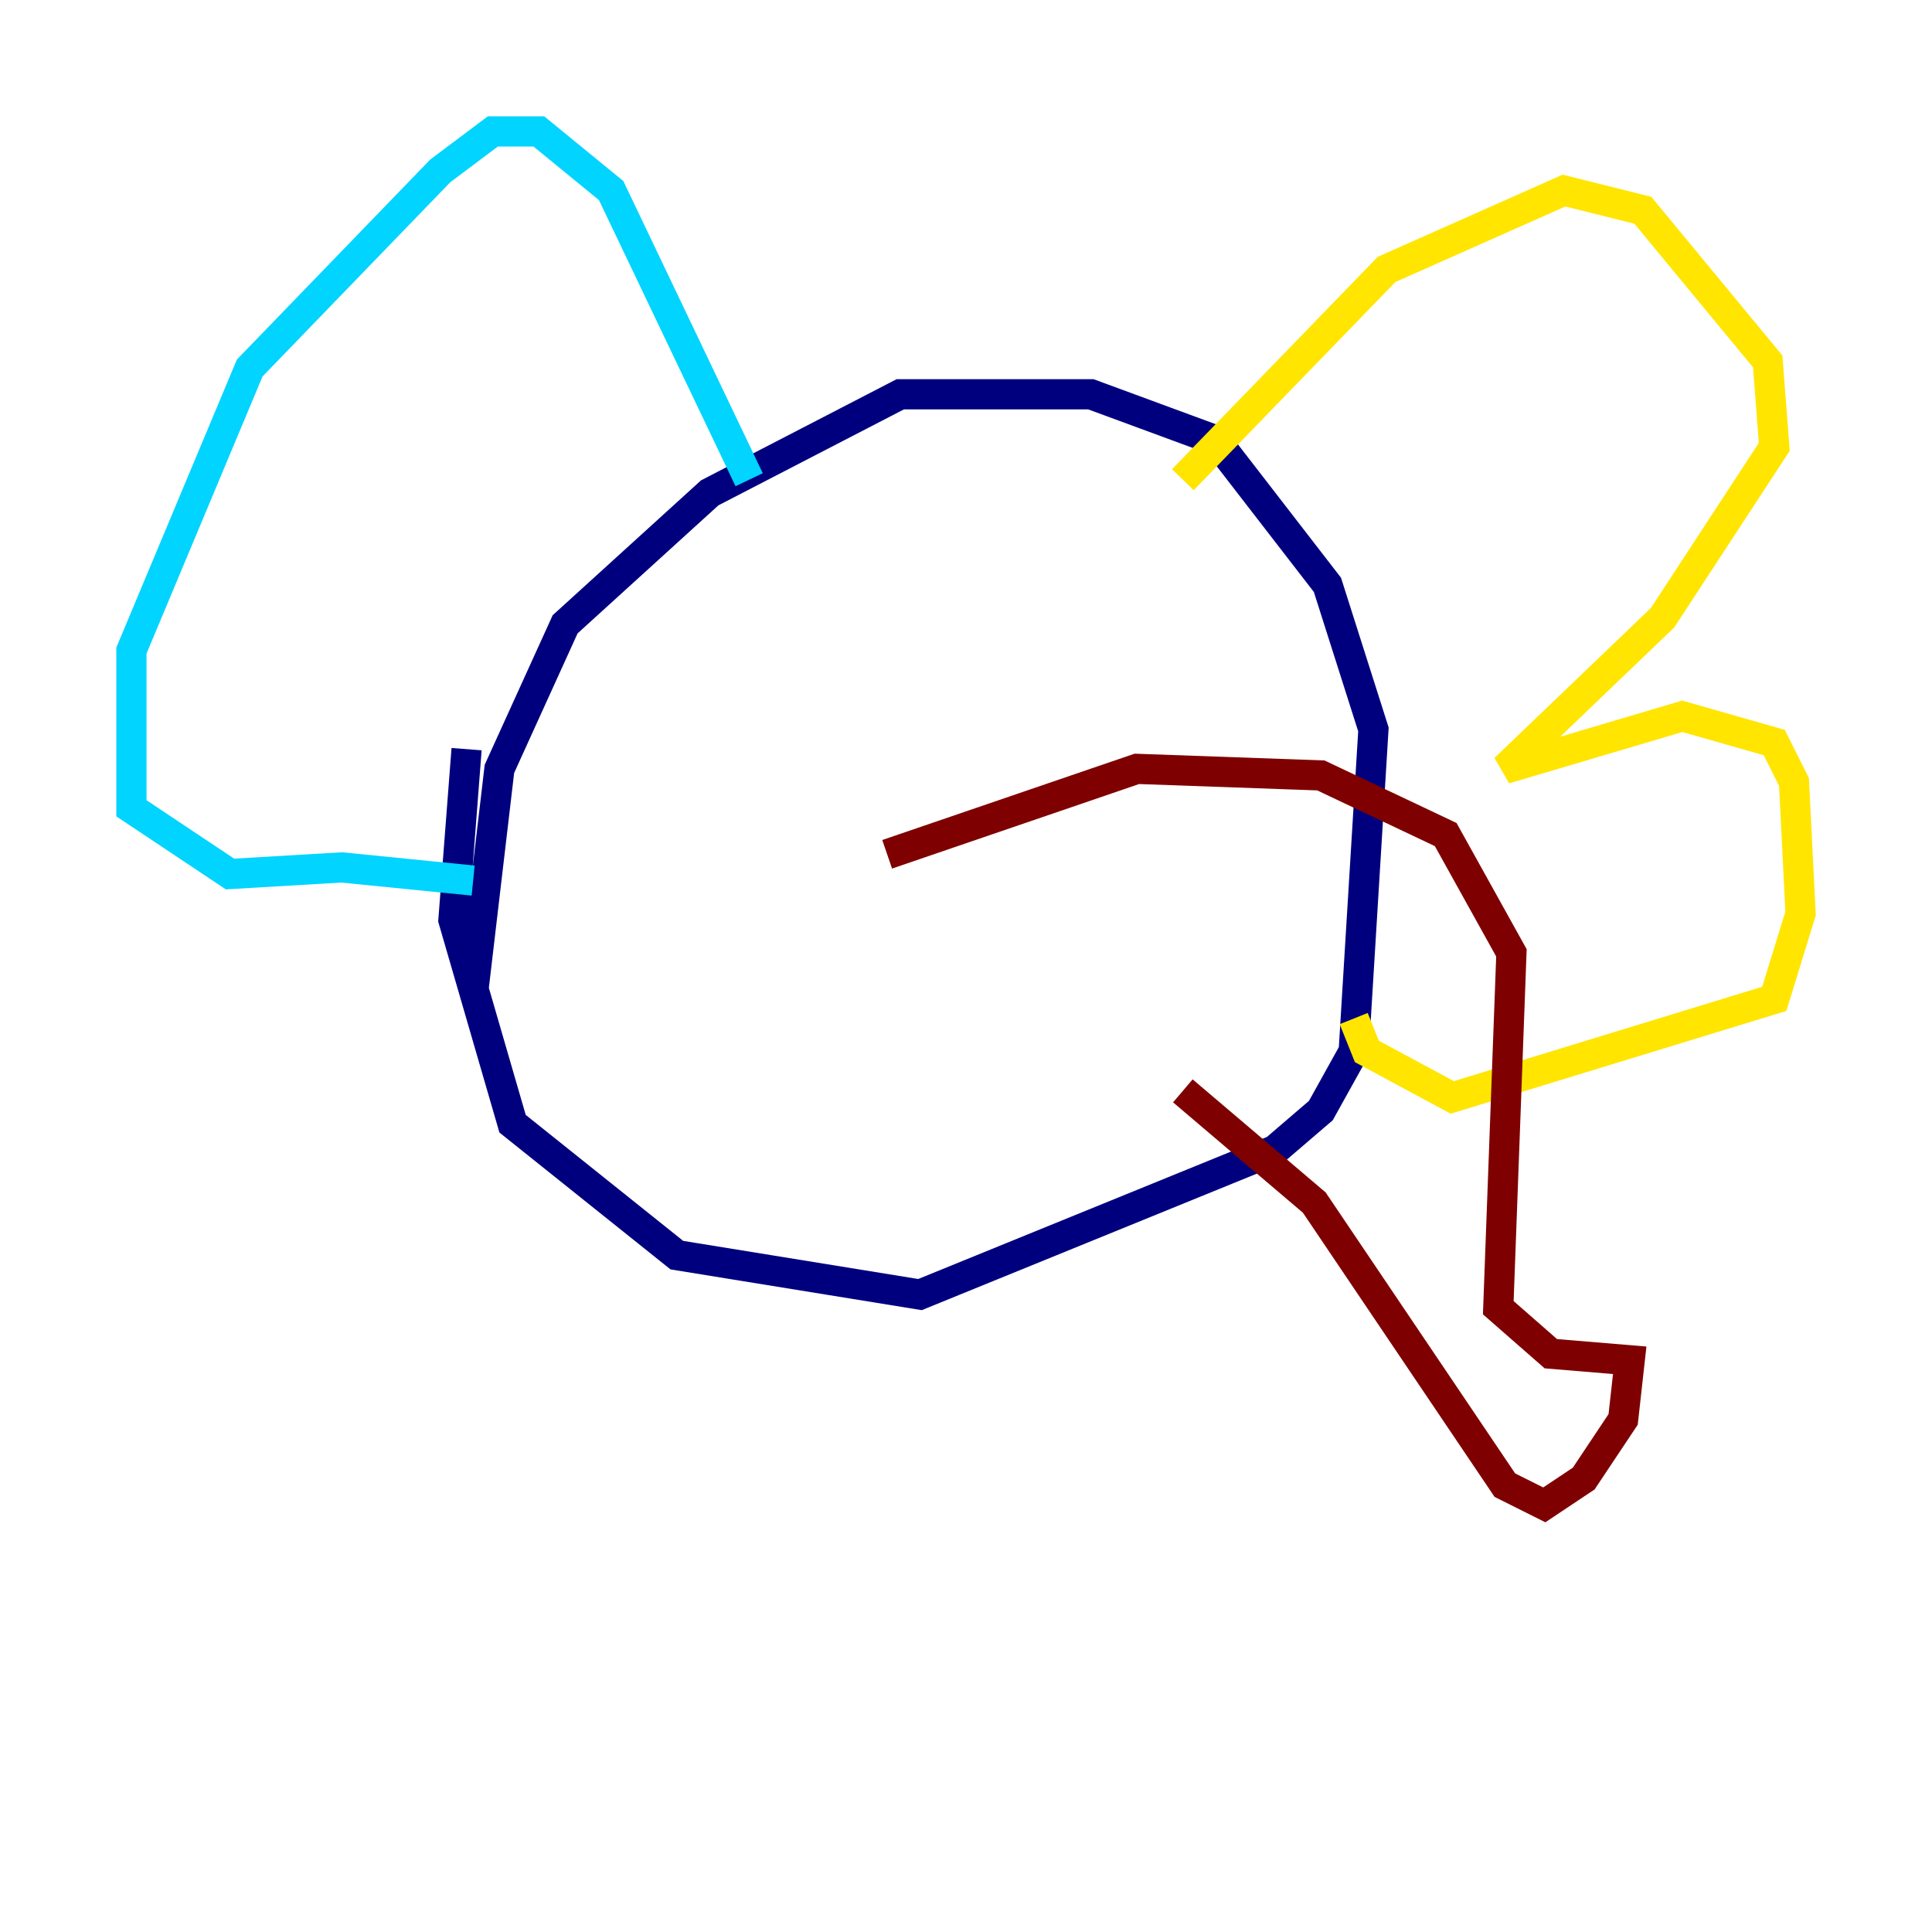 <?xml version="1.0" encoding="utf-8" ?>
<svg baseProfile="tiny" height="128" version="1.2" viewBox="0,0,128,128" width="128" xmlns="http://www.w3.org/2000/svg" xmlns:ev="http://www.w3.org/2001/xml-events" xmlns:xlink="http://www.w3.org/1999/xlink"><defs /><polyline fill="none" points="31.347,65.742 33.088,50.939 37.442,41.361 47.02,32.653 59.646,26.122 72.272,26.122 80.544,29.17 87.946,38.748 90.993,48.327 89.687,69.66 87.51,73.578 84.463,76.191 60.952,85.769 44.843,83.156 33.959,74.449 30.041,60.952 30.912,49.633" stroke="#00007f" stroke-width="2" /><polyline fill="none" points="49.633,31.782 40.49,12.626 35.701,8.707 32.653,8.707 29.17,11.32 16.544,24.381 8.707,43.102 8.707,53.551 15.238,57.905 22.64,57.469 31.347,58.34" stroke="#00d4ff" stroke-width="2" /><polyline fill="none" points="78.367,31.782 91.864,17.85 103.619,12.626 108.844,13.932 117.116,23.946 117.551,29.605 110.15,40.925 99.701,50.939 111.456,47.456 117.551,49.197 118.857,51.809 119.293,60.517 117.551,66.177 96.218,72.707 90.558,69.66 89.687,67.483" stroke="#ffe500" stroke-width="2" /><polyline fill="none" points="58.776,56.599 75.32,50.939 87.51,51.374 95.782,55.292 100.136,63.129 99.265,86.639 102.748,89.687 107.973,90.122 107.537,94.041 104.925,97.959 102.313,99.701 99.701,98.395 87.075,79.674 78.367,72.272" stroke="#7f0000" stroke-width="2" /></svg>
